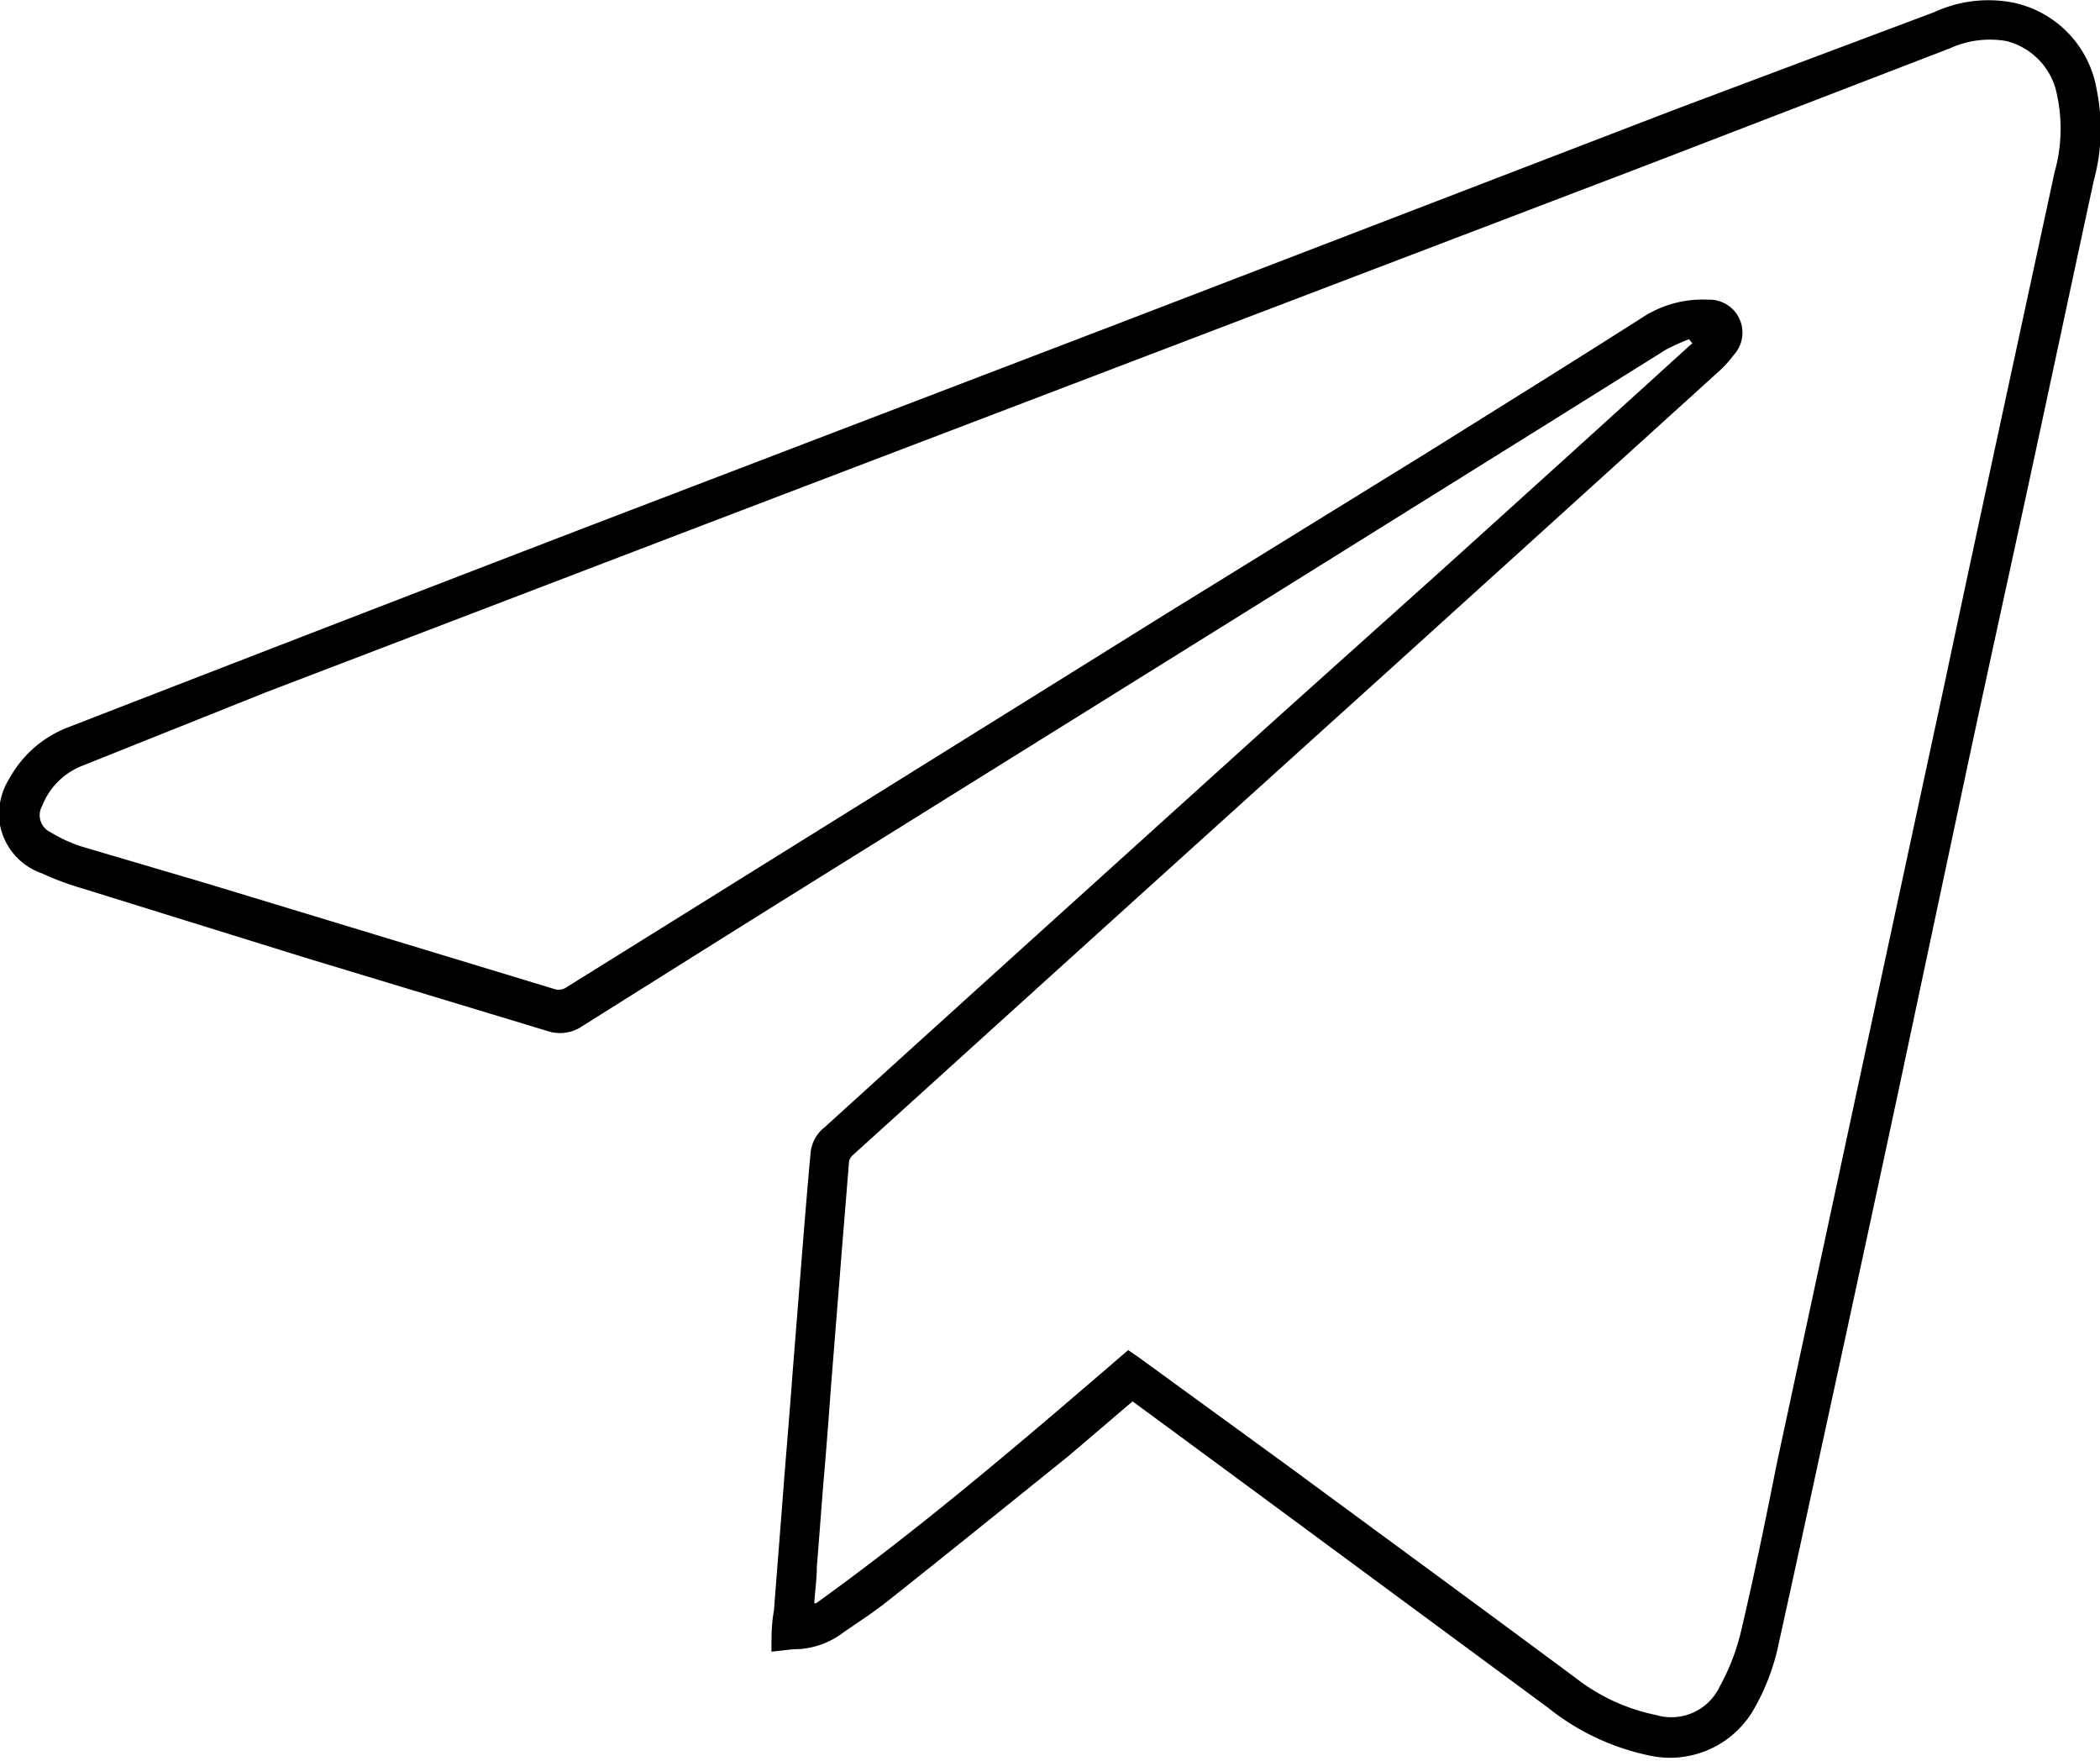<svg id="Слой_1" data-name="Слой 1" xmlns="http://www.w3.org/2000/svg" viewBox="0 0 57.33 48.07"><title>telega</title><path d="M46.11,9.26a5.24,5.24,0,0,0-.64.29l-3.2,2L33.53,17,21.17,24.7Q18.55,26.34,15.91,28a1.09,1.09,0,0,1-1,.13l-6.61-2L2.22,24.24a7.6,7.6,0,0,1-1.07-.4A1.75,1.75,0,0,1,0,22.52a1.8,1.8,0,0,1,.25-1.26,3.09,3.09,0,0,1,1.64-1.42Q9,17.08,16.13,14.34L30.56,8.82,45.7,3Q49.24,1.67,52.81.33A3.52,3.52,0,0,1,55,.08a2.92,2.92,0,0,1,2.24,2.37,5.33,5.33,0,0,1-.08,2.48c-.61,2.82-1.21,5.65-1.82,8.47S54.09,19.11,53.48,22q-.85,4-1.7,8-1.06,4.95-2.14,9.9-.54,2.51-1.09,5a6,6,0,0,1-.64,1.7A2.64,2.64,0,0,1,45,47.91a6.55,6.55,0,0,1-2.74-1.3L33,39.78l-2.08-1.53c-.59.5-1.17,1-1.76,1.5-1.63,1.31-3.26,2.63-4.9,3.93-.4.32-.82.59-1.24.88a2.23,2.23,0,0,1-1.19.45c-.25,0-.51.05-.77.07,0-.39,0-.76.07-1.13.09-1.2.19-2.41.28-3.61.08-1,.16-1.94.23-2.9l.27-3.39c.07-.87.14-1.73.22-2.59a1,1,0,0,1,.38-.69l2.48-2.25,3.26-2.95,6.64-6,4.46-4q3.39-3.06,6.77-6.13l.08-.07ZM30.8,36.85l.29.2,4,2.91c2.65,1.95,5.3,3.89,7.94,5.85a5.27,5.27,0,0,0,2.18,1,1.46,1.46,0,0,0,1.74-.78,6,6,0,0,0,.56-1.42c.37-1.56.69-3.12,1-4.68l2.82-13.11,1.77-8.22c.55-2.6,1.11-5.19,1.67-7.79l1.32-6.11a4.35,4.35,0,0,0,.07-2.09,1.87,1.87,0,0,0-1.39-1.49,2.63,2.63,0,0,0-1.54.2L45,4.49,19.25,14.31l-12,4.59q-2.5,1-5,2A1.93,1.93,0,0,0,1.15,22a.51.51,0,0,0,.22.71,4,4,0,0,0,.84.39l3.39,1L15.15,27a.37.37,0,0,0,.31-.05l4.48-2.79,11.93-7.43L39,12.33c1.95-1.22,3.9-2.43,5.83-3.66a3,3,0,0,1,1.8-.49.9.9,0,0,1,.7,1.51,3.06,3.06,0,0,1-.42.46l-5,4.53-3.8,3.44-6,5.42-3.44,3.11-5.4,4.89a.34.34,0,0,0-.09.15c-.08,1-.17,2.07-.25,3.1l-.24,3c-.06.81-.12,1.63-.19,2.44s-.13,1.69-.2,2.53c0,.33-.05.66-.07,1l.05,0C25.24,41.63,28,39.26,30.8,36.85Z"/></svg>